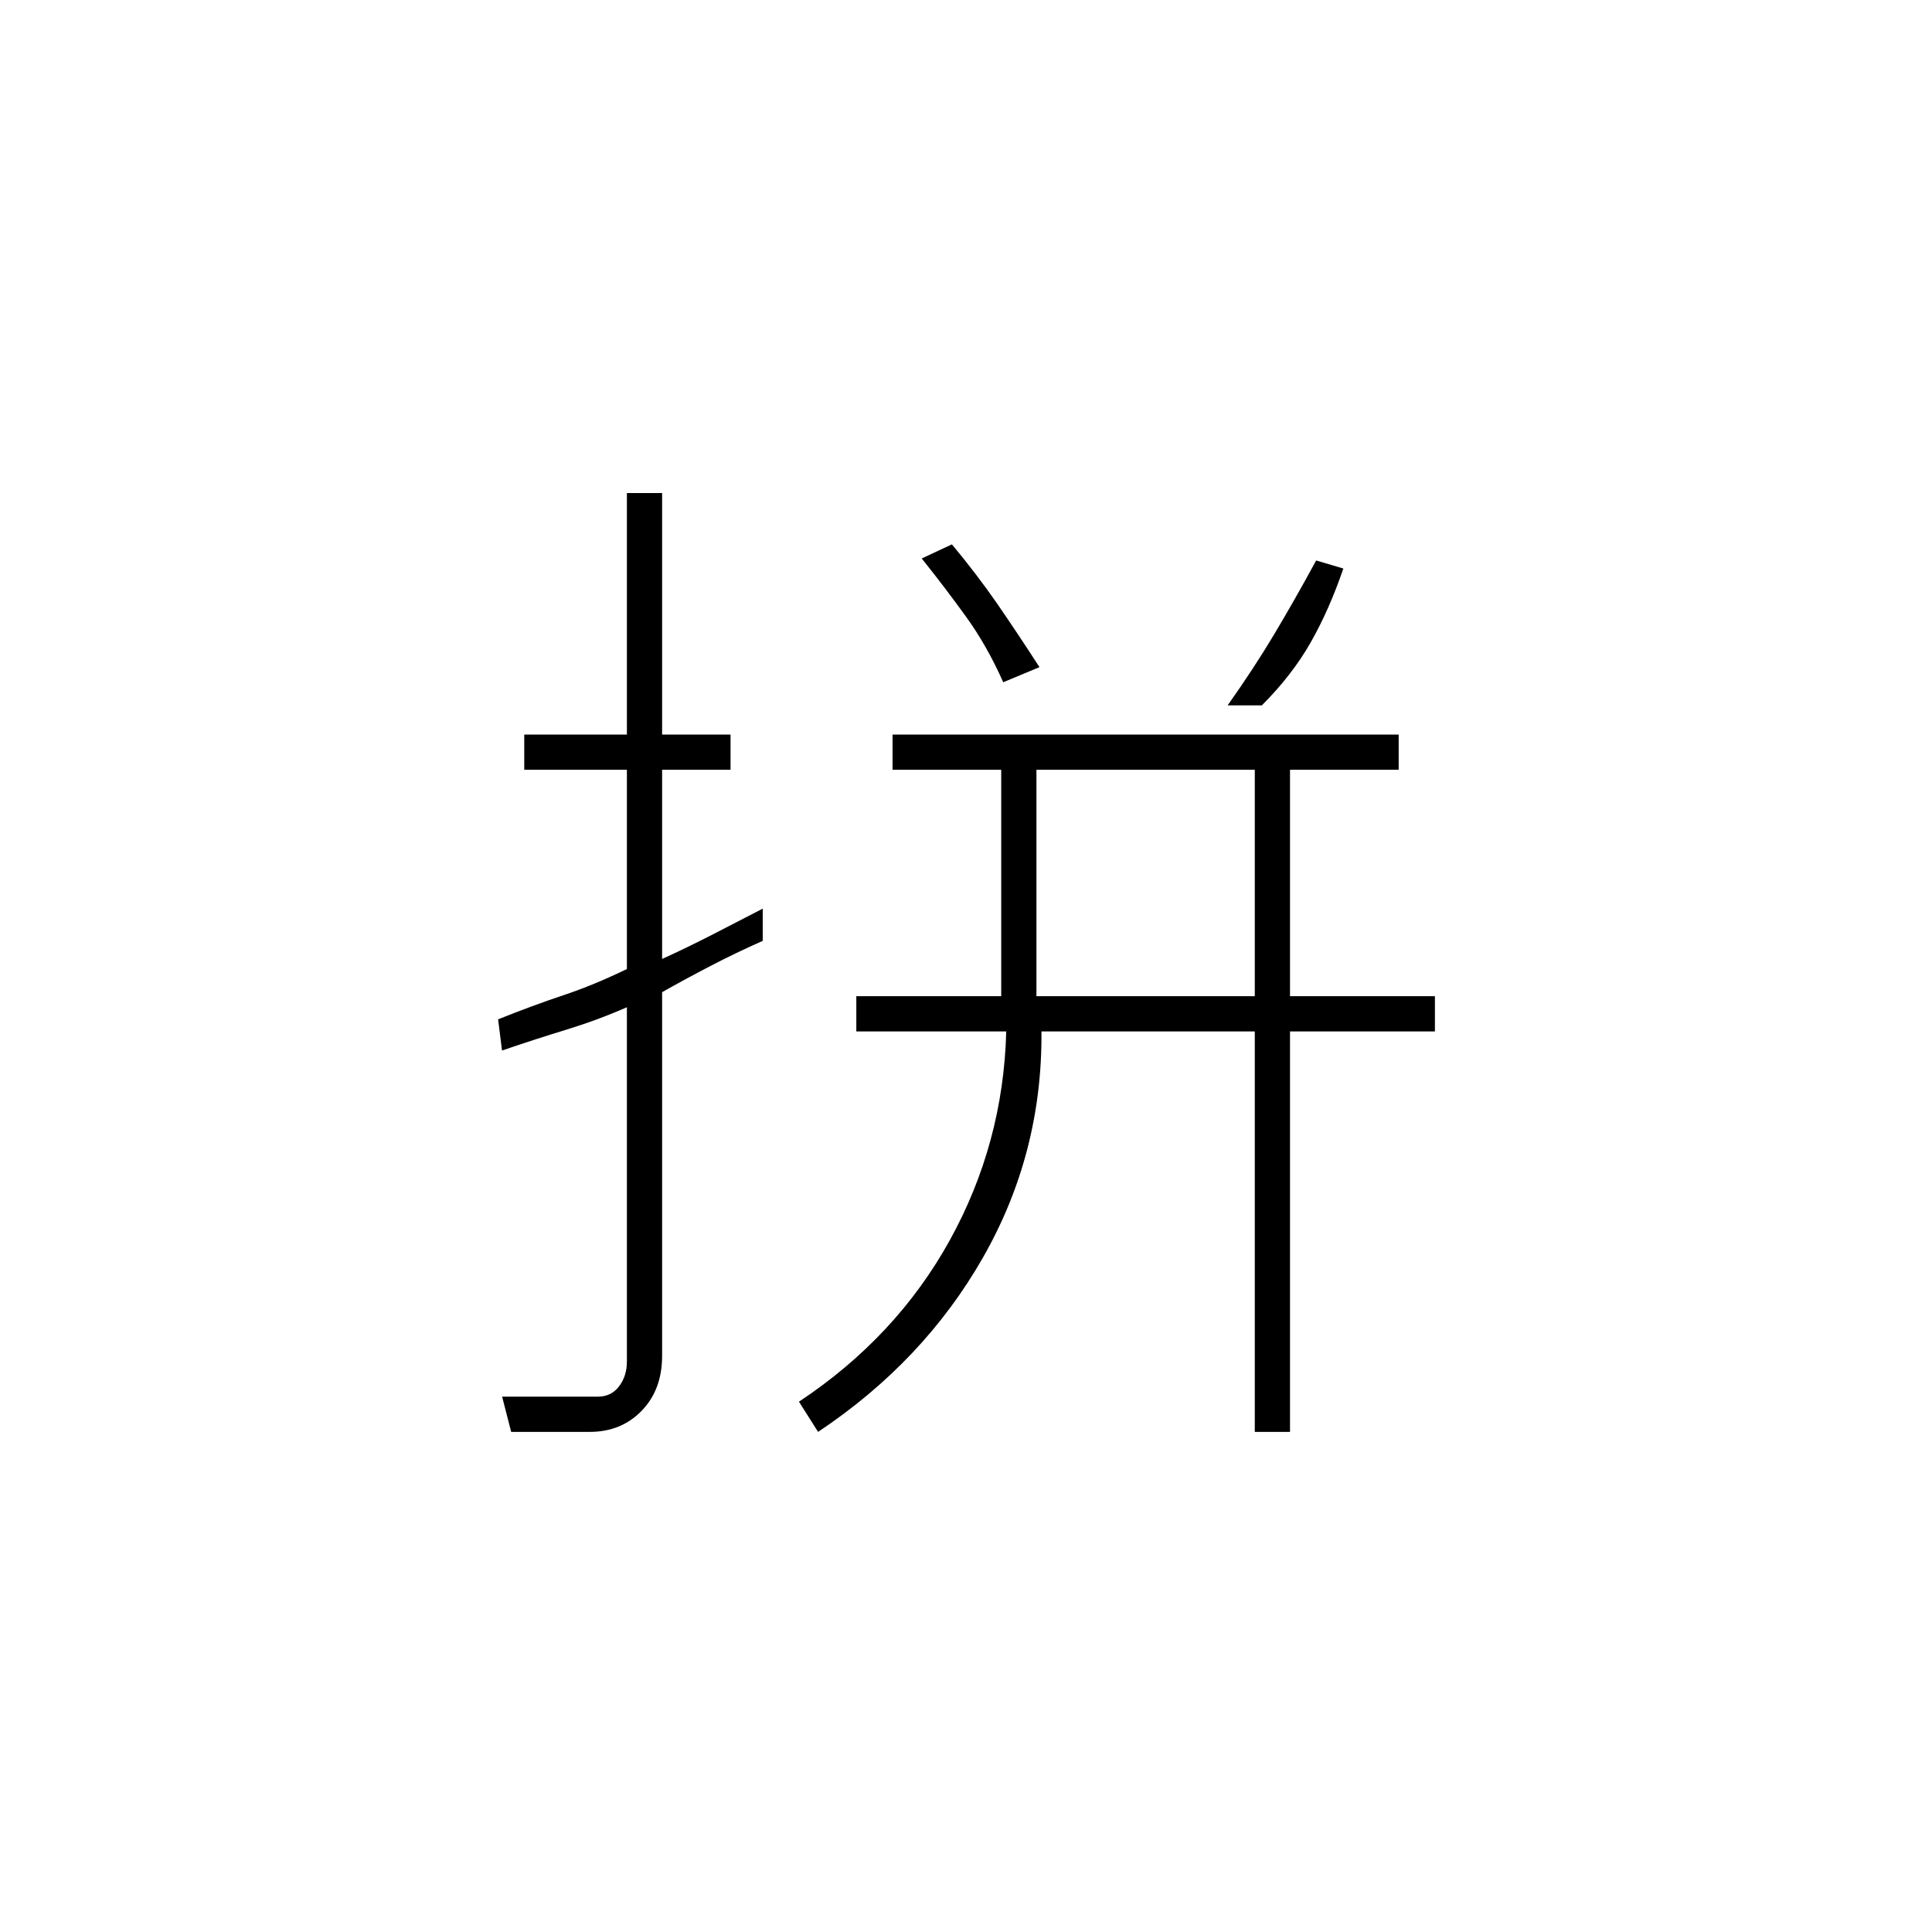 <svg xmlns="http://www.w3.org/2000/svg" height="20" viewBox="0 -960 960 960" width="20"><path d="M515-465h108.5v-112.5H515V-465ZM254-248.5l-4.5-17.5H297q6.7 0 10.6-5.13 3.9-5.13 3.9-12.3V-459.5q-14.77 6.45-30.38 11.23-15.62 4.77-31.67 10.27l-1.95-15.5q17.5-7 32.5-12t31.5-13v-99h-51V-595h51v-120H329v120h34v17.5h-34v94q12.1-5.5 24.8-12 12.7-6.5 25.2-13v16q-13.5 6-26 12.5t-24 13v180.74q0 16.76-10.15 27.26T293-248.5h-39Zm152.5 0-9.5-15q48.35-32.1 74.95-80.24Q498.54-391.88 500-447.5h-74.5V-465h72v-112.5h-54V-595H695v17.5h-54V-465h72v17.5h-72v199h-17.5v-199h-106q.5 60.5-29 112.25t-82 86.75Zm220.5-361h-17q13.04-18.42 23.13-35.31 10.09-16.88 20.87-36.69l13.5 4q-7 20.5-16.25 36.75T627-609.5ZM498.5-621q-8-18-18.25-32.25T458-682.5l15-7q12.5 15 22.53 29.52 10.02 14.53 20.97 31.48l-18 7.5Z"/></svg>
